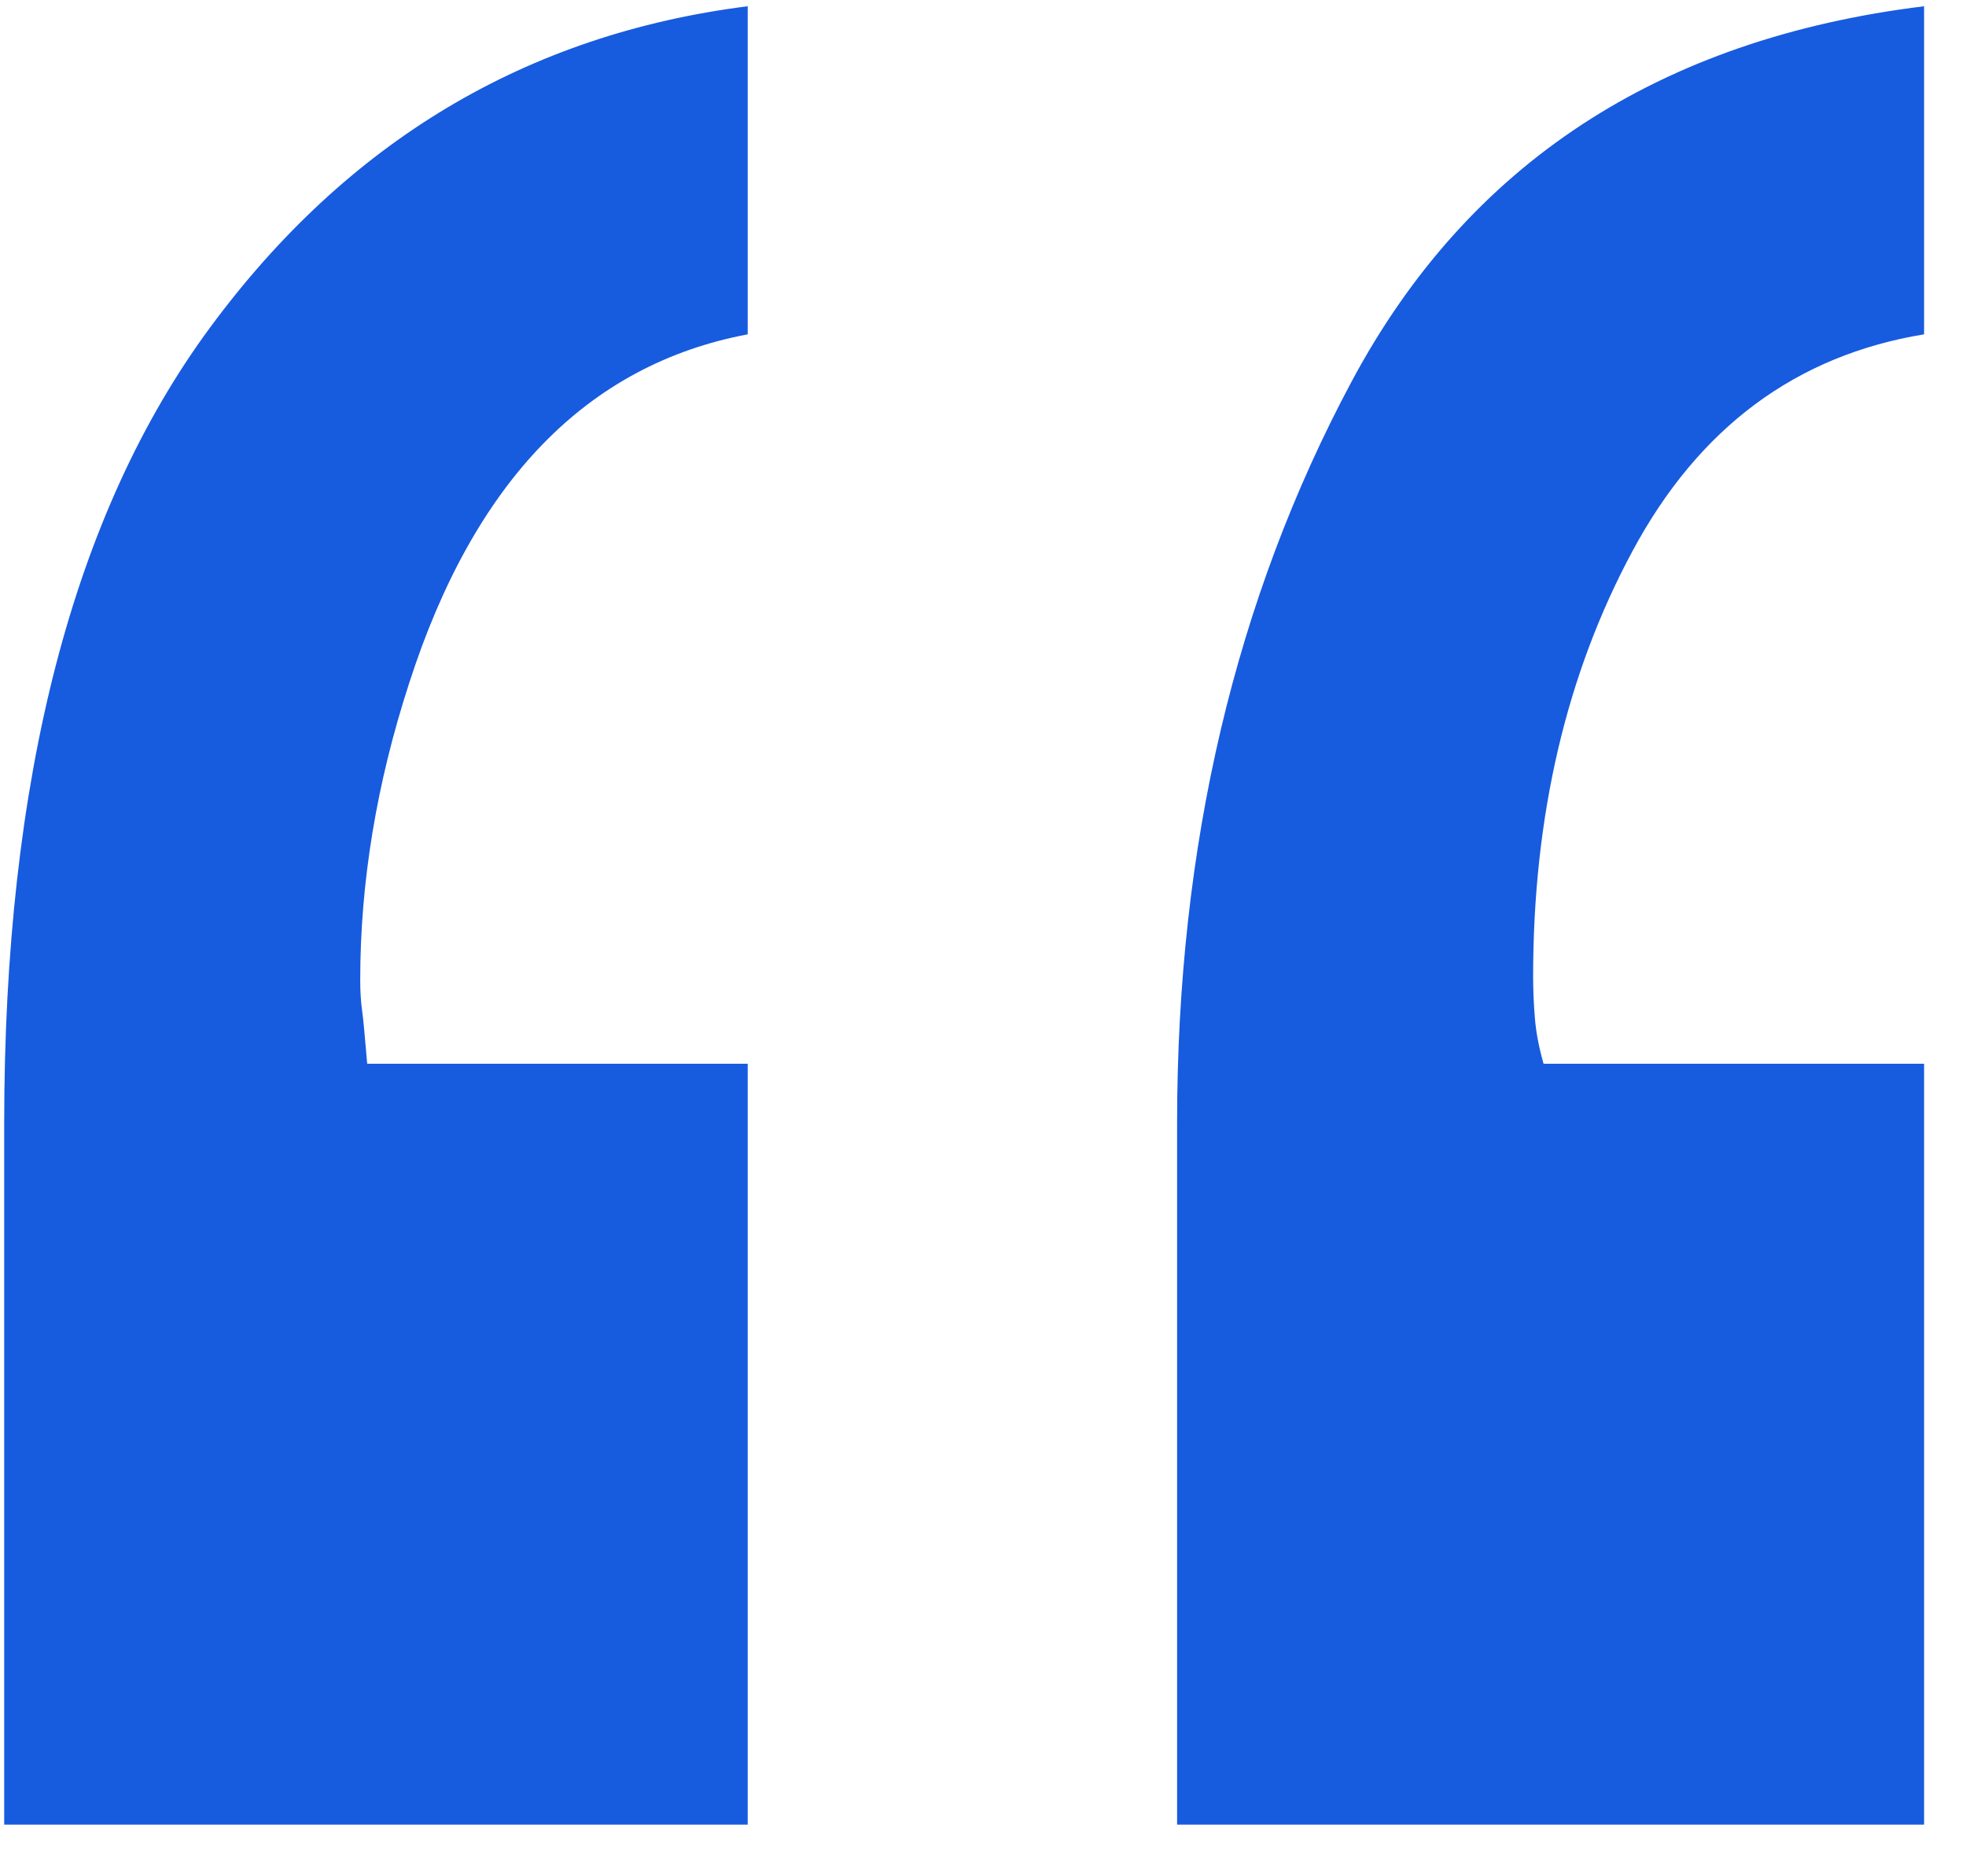 <?xml version="1.0" encoding="UTF-8"?>
<svg width="22px" height="21px" viewBox="0 0 22 21" version="1.1" xmlns="http://www.w3.org/2000/svg" xmlns:xlink="http://www.w3.org/1999/xlink">
    <!-- Generator: Sketch 54.1 (76490) - https://sketchapp.com -->
    <title>“</title>
    <desc>Created with Sketch.</desc>
    <g id="Desktop" stroke="none" stroke-width="1" fill="none" fill-rule="evenodd">
        <g id="Experience-Copy" transform="translate(-962, -877)" fill="#175BDF" fill-rule="nonzero">
            <g id="Group-5" transform="translate(881, 552)">
                <path d="M89.367,328.742 C87.57,329.081 86.307,330.383 85.578,332.648 C85.214,333.768 85.031,334.875 85.031,335.969 C85.031,336.099 85.038,336.21 85.051,336.301 C85.064,336.392 85.083,336.594 85.109,336.906 L89.367,336.906 L89.367,345.422 L81.047,345.422 L81.047,337.57 C81.047,333.716 81.815,330.747 83.352,328.664 C84.888,326.581 86.893,325.383 89.367,325.07 L89.367,328.742 Z M102.531,328.742 C101.099,328.977 100.012,329.784 99.27,331.164 C98.527,332.544 98.156,334.133 98.156,335.93 C98.156,336.086 98.163,336.242 98.176,336.398 C98.189,336.555 98.221,336.724 98.273,336.906 L102.531,336.906 L102.531,345.422 L94.172,345.422 L94.172,337.57 C94.172,334.471 94.823,331.704 96.125,329.27 C97.427,326.835 99.562,325.435 102.531,325.07 L102.531,328.742 Z" id="“"></path>
            </g>
        </g>
    </g>
</svg>